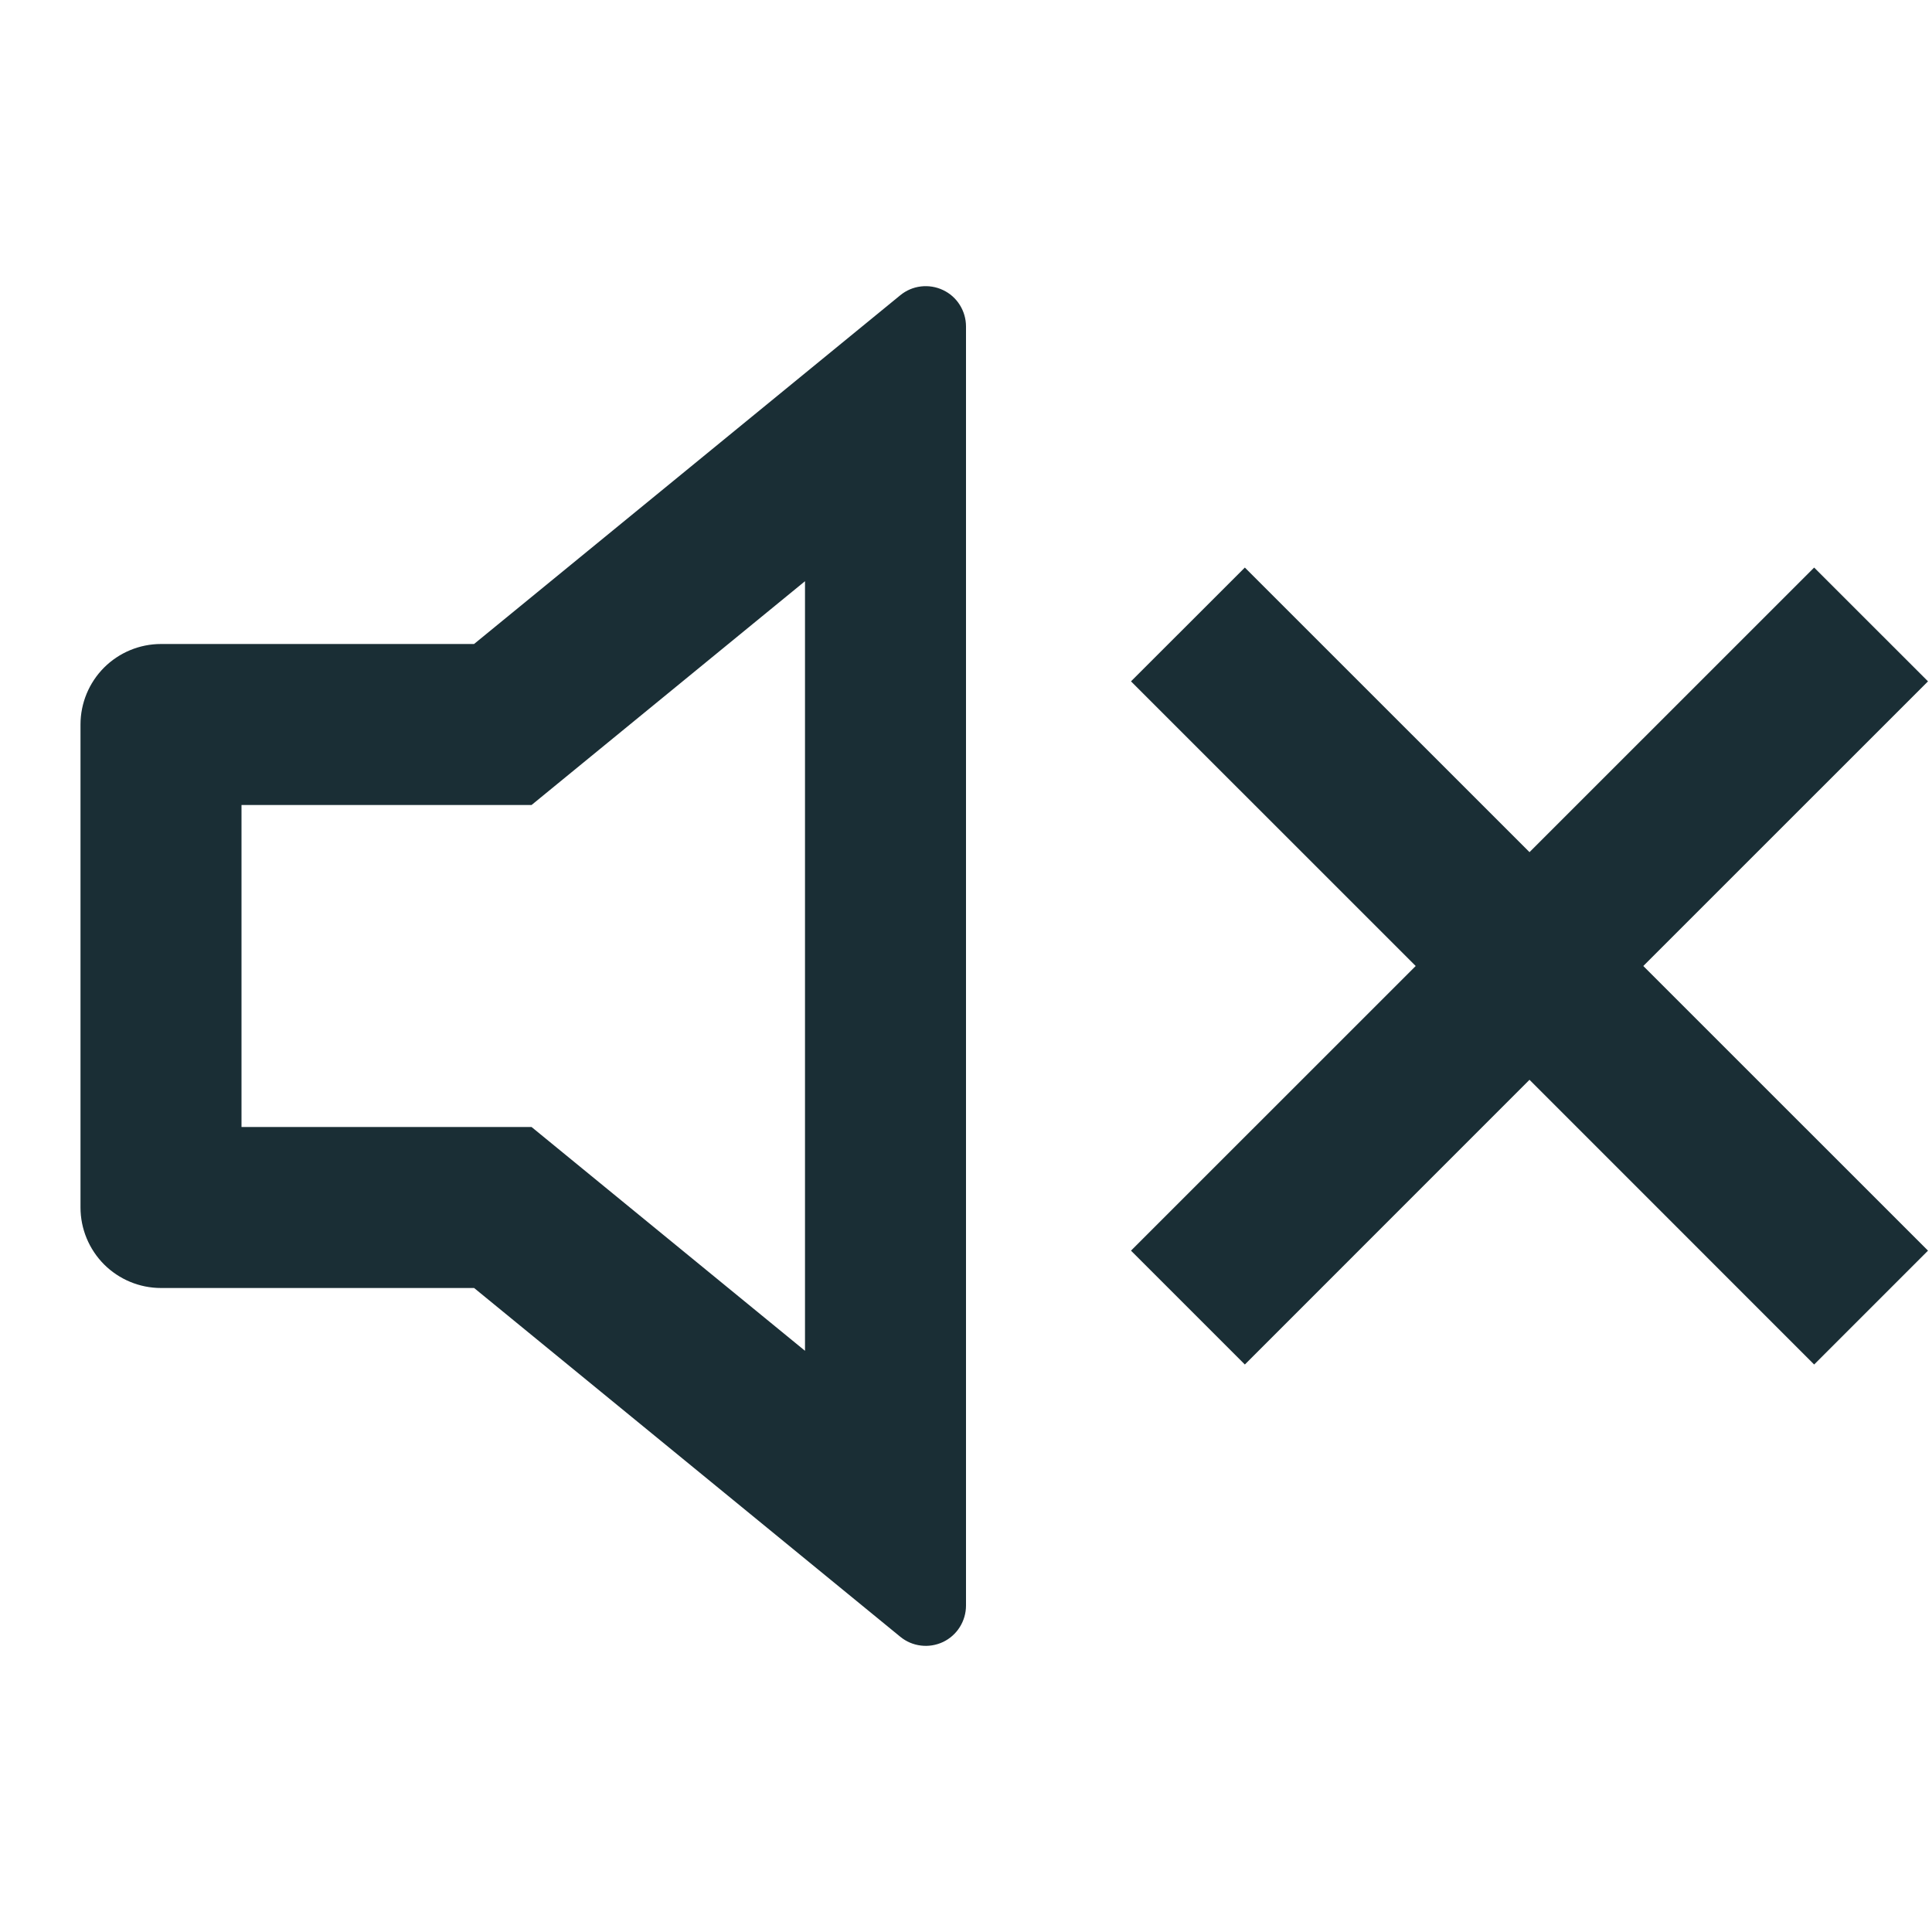 <svg width="30" height="30" viewBox="0 0 30 30" fill="none" xmlns="http://www.w3.org/2000/svg">
<path d="M12.5 9.025L8.254 12.5H3.75V17.5H8.254L12.5 20.975V9.025ZM7.361 20H2.5C2.168 20 1.851 19.868 1.616 19.634C1.382 19.399 1.25 19.081 1.25 18.75V11.25C1.25 10.918 1.382 10.601 1.616 10.366C1.851 10.132 2.168 10 2.5 10H7.361L13.979 4.585C14.07 4.51 14.181 4.462 14.299 4.448C14.416 4.434 14.536 4.453 14.643 4.504C14.75 4.554 14.84 4.634 14.903 4.734C14.966 4.834 15 4.95 15 5.069V24.931C15 25.05 14.966 25.166 14.903 25.266C14.84 25.366 14.75 25.446 14.643 25.497C14.536 25.547 14.416 25.567 14.299 25.552C14.181 25.538 14.07 25.49 13.979 25.415L7.362 20H7.361ZM25.517 15L29.938 19.42L28.17 21.188L23.75 16.767L19.33 21.188L17.562 19.42L21.983 15L17.562 10.58L19.33 8.813L23.75 13.232L28.17 8.813L29.938 10.58L25.517 15Z" fill="#1A2E35"/>
</svg>
